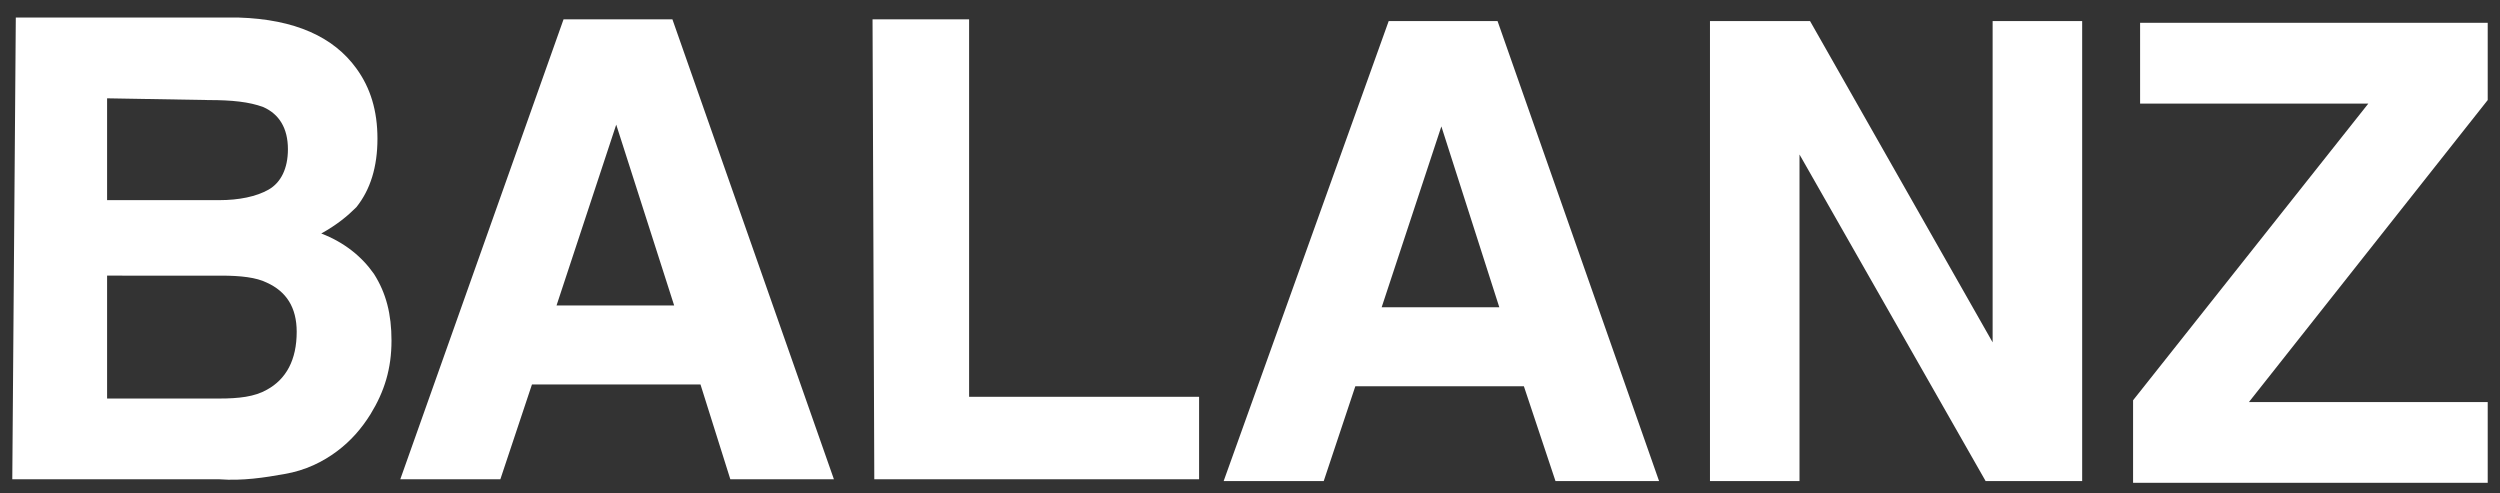 <?xml version="1.0" encoding="utf-8"?>
<!-- Generator: Adobe Illustrator 27.0.1, SVG Export Plug-In . SVG Version: 6.00 Build 0)  -->
<svg version="1.1" id="Capa_1" xmlns="http://www.w3.org/2000/svg" xmlns:xlink="http://www.w3.org/1999/xlink" x="0px" y="0px"
	 viewBox="0 0 142.4 28.1" style="enable-background:new 0 0 142.4 28.1;" xml:space="preserve">
<rect x="0" y="0" width="142.4" height="28.1" fill="#333333" stroke="none"/>
<style type="text/css">
	.st0{fill:#FFFFFF;}
</style>
<g>
	<g>
		<g>
			<path class="st0" d="M20.3,3.9c0.8,1.1,1.2,2.4,1.2,4c0,1.6-0.4,2.9-1.2,3.9c-0.5,0.5-1.1,1-2,1.5c1.3,0.5,2.3,1.3,3,2.3
				c0.7,1.1,1,2.3,1,3.8c0,1.6-0.4,2.9-1.2,4.2c-0.5,0.8-1.1,1.5-1.9,2.1c-0.8,0.6-1.8,1.1-3,1.3c-1.1,0.2-2.4,0.4-3.7,0.3l-11.8,0
				L0.9,1l12.7,0C16.8,1.1,19,2.1,20.3,3.9z M6.1,5.6l0,5.8l6.4,0c1.1,0,2.1-0.2,2.8-0.6c0.7-0.4,1.1-1.2,1.1-2.3
				c0-1.2-0.5-2-1.4-2.4c-0.8-0.3-1.8-0.4-3.1-0.4L6.1,5.6z M6.1,15.7l0,7l6.4,0c1.1,0,2-0.1,2.7-0.5c1.1-0.6,1.7-1.7,1.7-3.3
				c0-1.4-0.6-2.3-1.7-2.8c-0.6-0.3-1.5-0.4-2.6-0.4L6.1,15.7z"/>
		</g>
		<g>
			<path class="st0" d="M32.1,1.1l6.2,0l9.2,26.2l-5.9,0l-1.7-5.4l-9.6,0l-1.8,5.4l-5.7,0L32.1,1.1z M31.7,17.4l6.7,0L35.1,7.1
				L31.7,17.4z"/>
		</g>
		<g>
			<path class="st0" d="M49.7,1.1l5.5,0l0,21.5l13.1,0l0,4.7l-18.5,0L49.7,1.1z"/>
		</g>
		<g>
			<path class="st0" d="M79.1,1.2l6.2,0l9.2,26.2l-5.9,0L86.8,22l-9.6,0l-1.8,5.4l-5.7,0L79.1,1.2z M78.7,17.5l6.7,0L82.1,7.2
				L78.7,17.5z"/>
		</g>
		<g>
			<path class="st0" d="M97.4,1.2l5.7,0l10.4,18.3l0-18.3l5.1,0l0,26.2l-5.5,0L102.5,8.8l0,18.6l-5.1,0L97.4,1.2z"/>
		</g>
		<g>
			<path class="st0" d="M121.5,22.8l13.4-16.9l-13,0l0-4.6l19.8,0l0,4.4l-13.6,17.2l13.6,0l0,4.6l-20.2,0L121.5,22.8z"/>
		</g>
	</g>
</g>
</svg>
